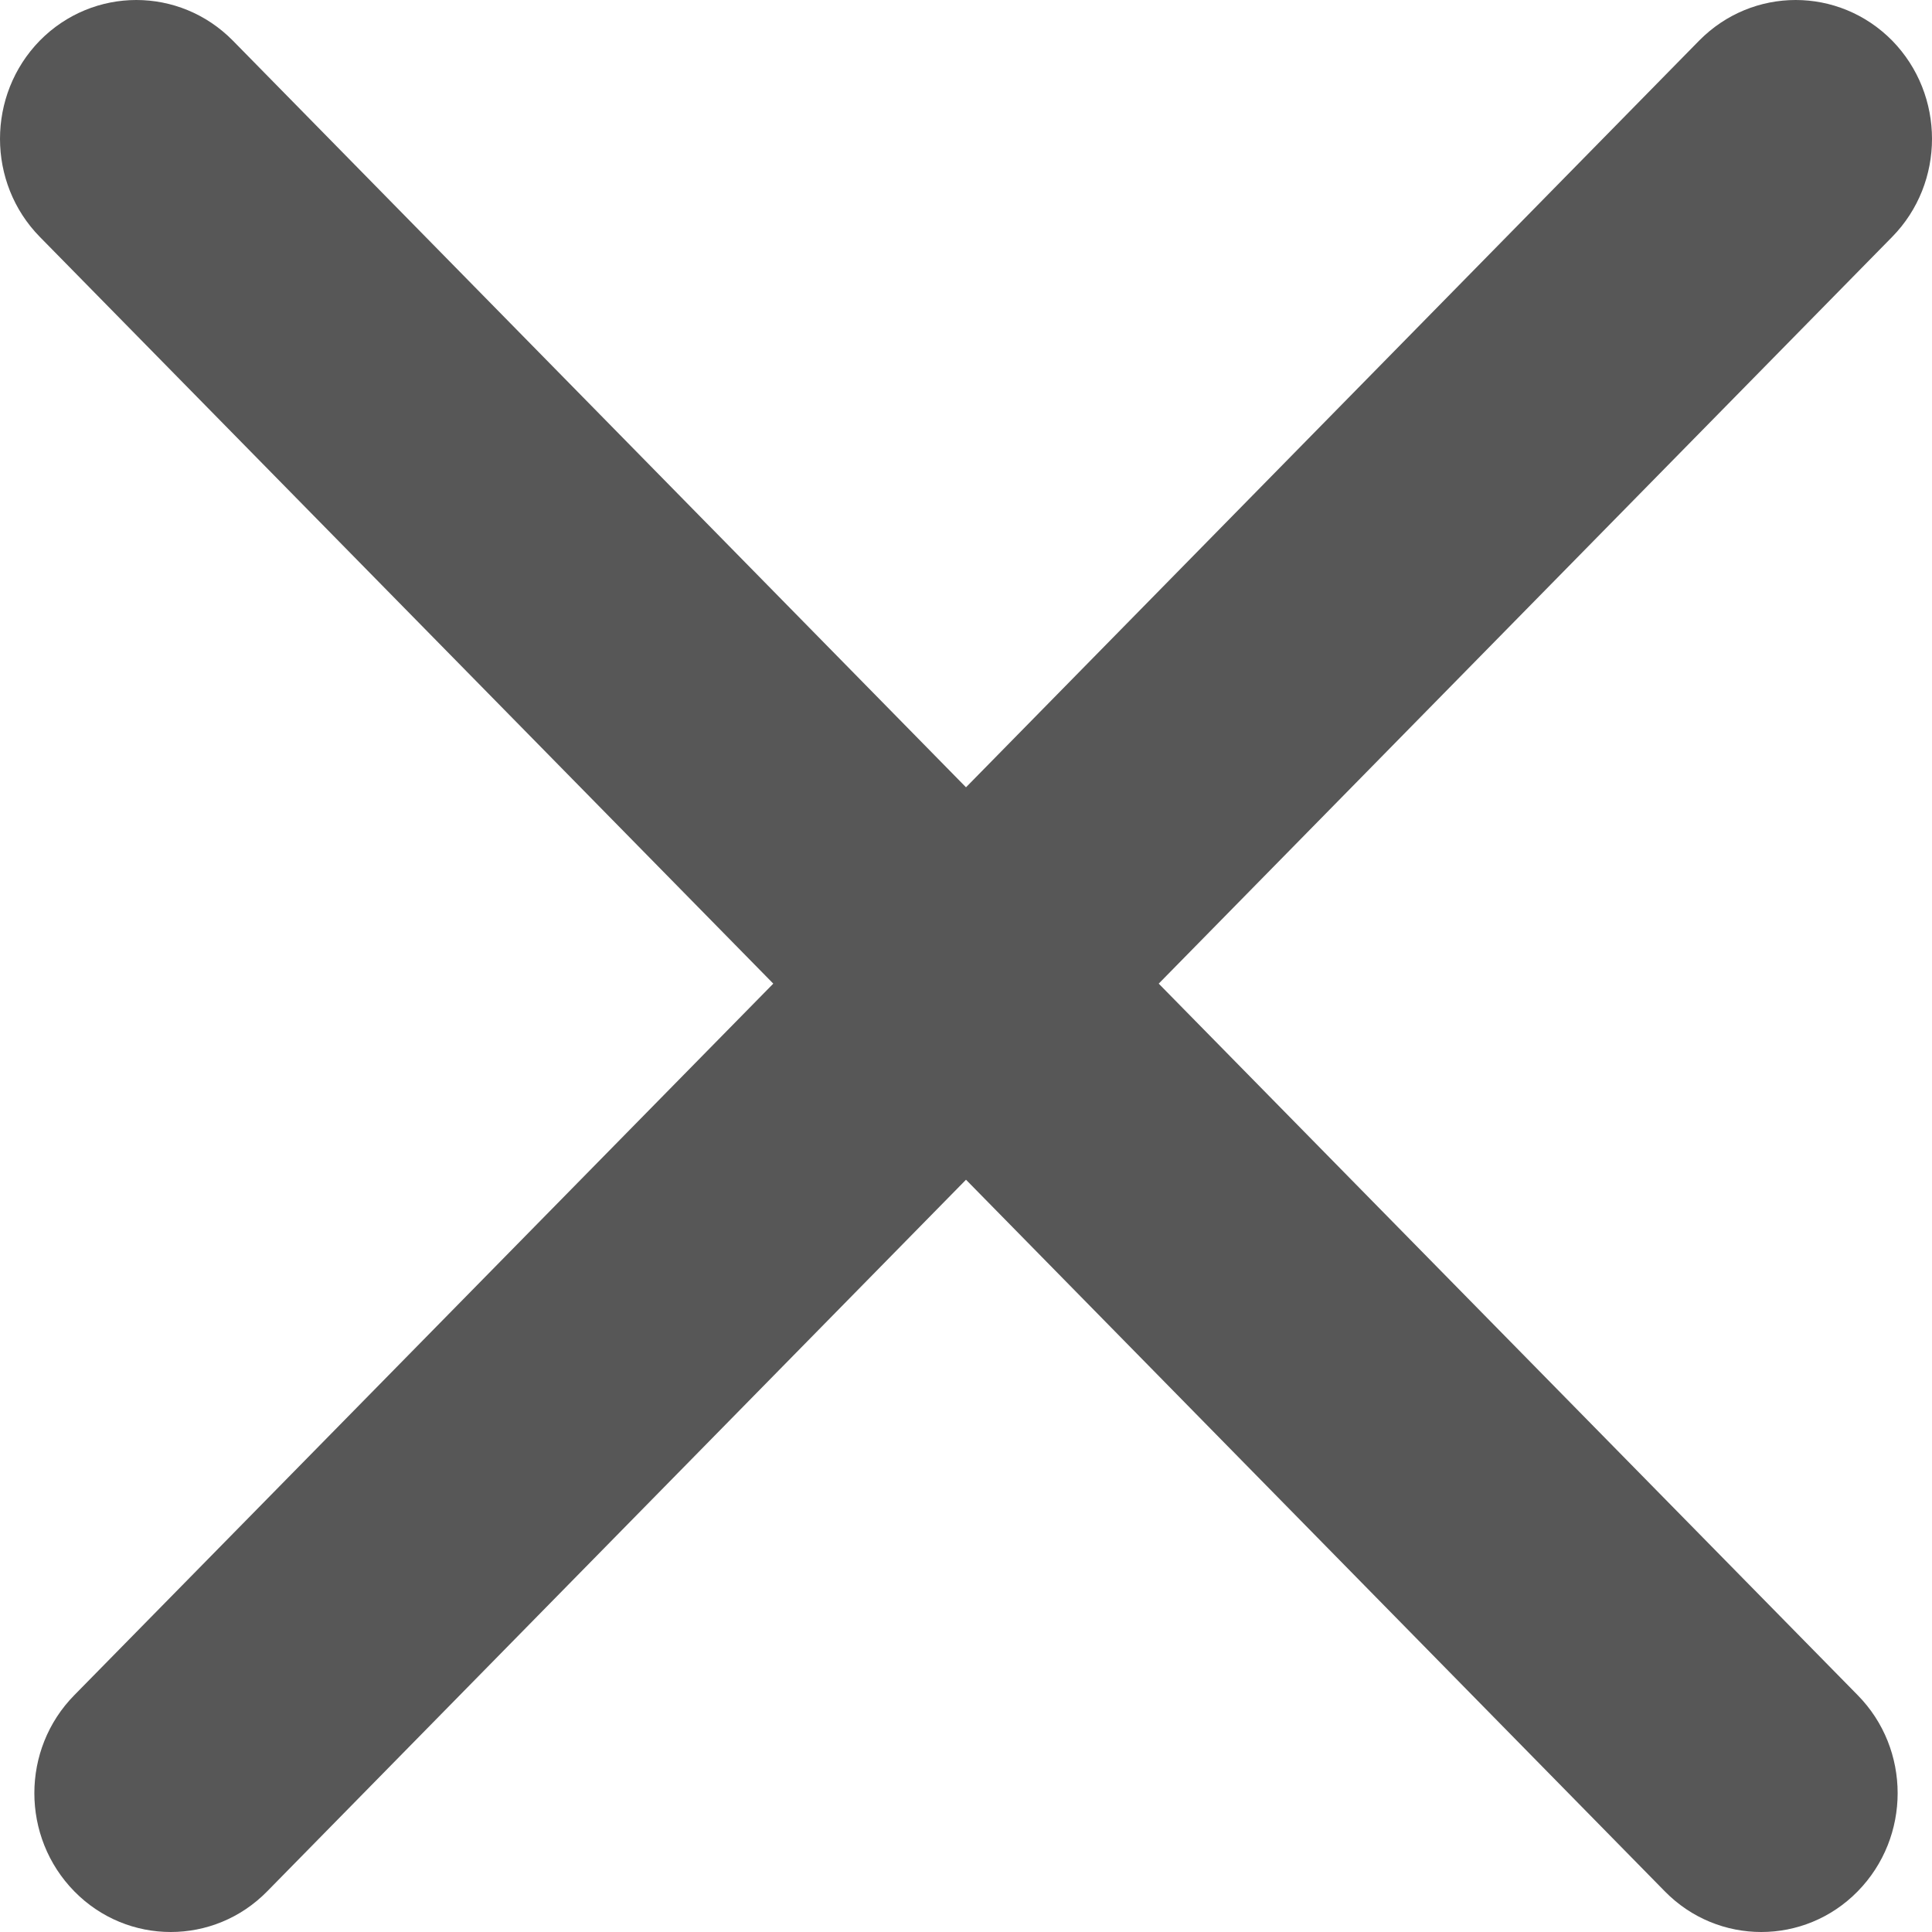 <svg width="8" height="8" viewBox="0 0 8 8" fill="none" xmlns="http://www.w3.org/2000/svg">
<path d="M0.964 0.168C0.743 -0.056 0.386 -0.056 0.165 0.168C-0.055 0.393 -0.055 0.757 0.165 0.981L3.202 4.073L0.308 7.019C0.087 7.243 0.087 7.607 0.308 7.832C0.528 8.056 0.886 8.056 1.106 7.832L4 4.885L6.894 7.832C7.114 8.056 7.472 8.056 7.692 7.832C7.913 7.607 7.913 7.243 7.692 7.019L4.798 4.073L7.835 0.981C8.055 0.757 8.055 0.393 7.835 0.168C7.614 -0.056 7.257 -0.056 7.036 0.168L4 3.26L0.964 0.168Z" fill="#575757"/>
</svg>

